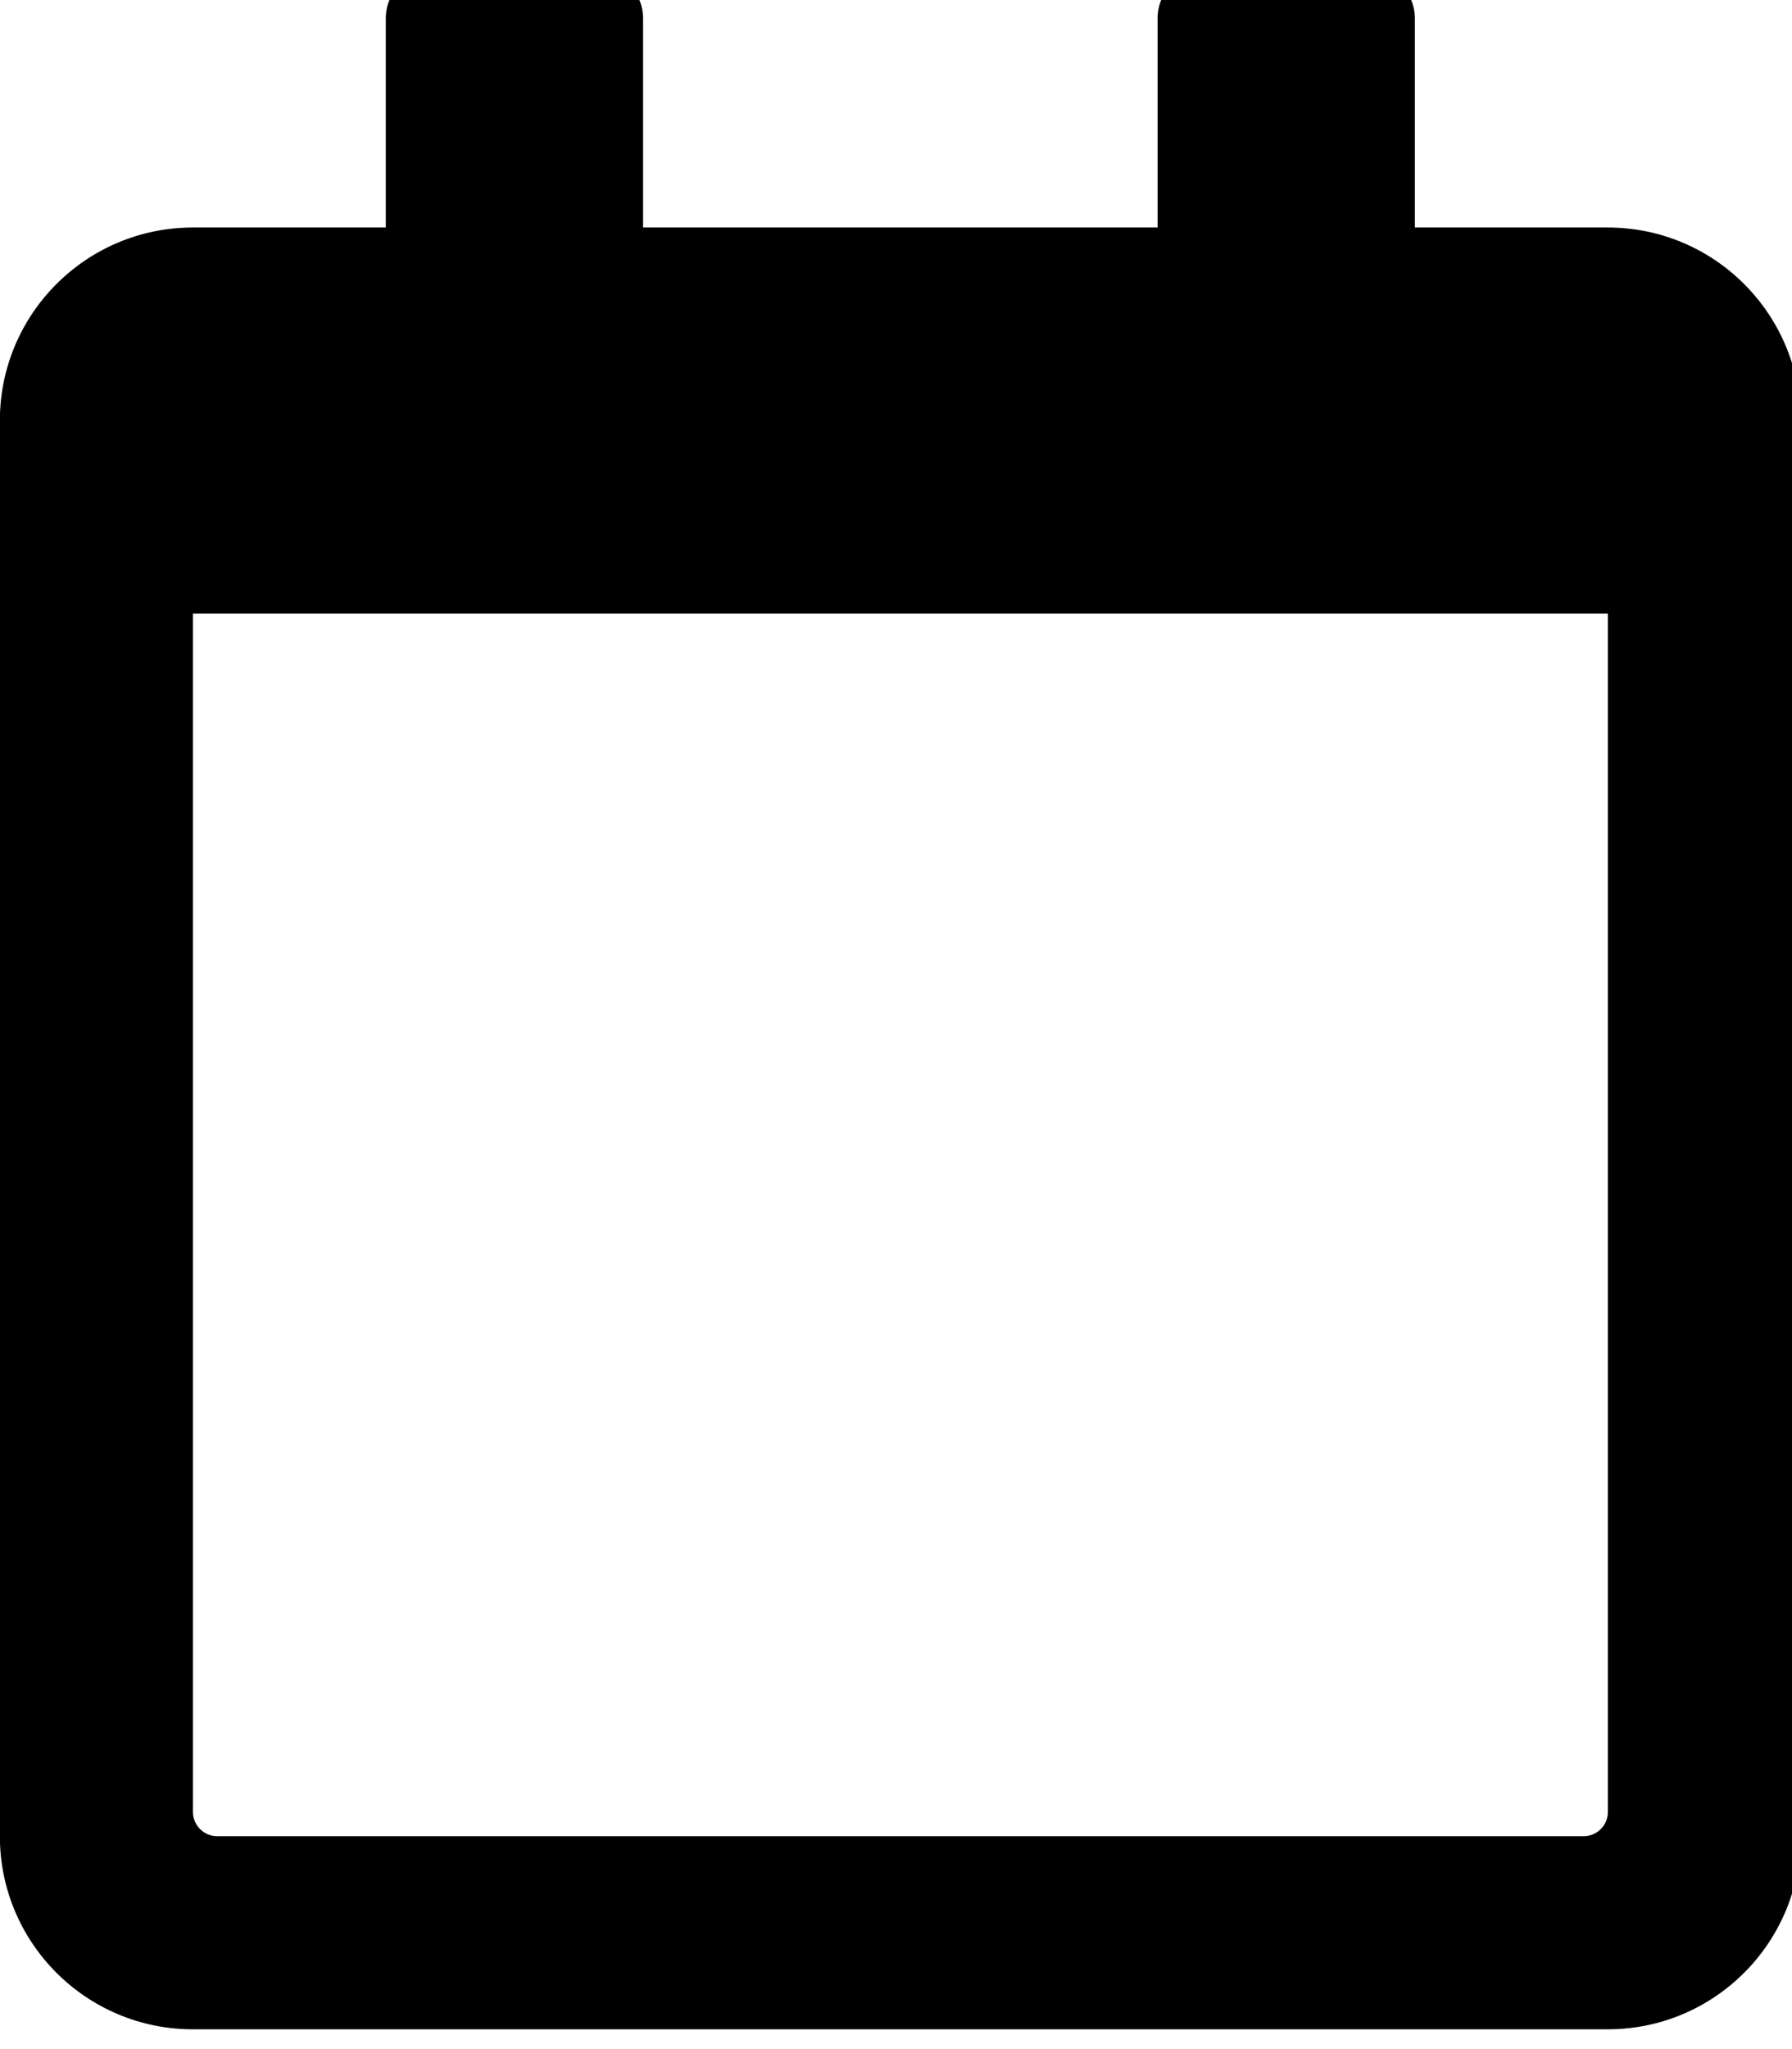 <!-- Generated by IcoMoon.io -->
<svg version="1.1" xmlns="http://www.w3.org/2000/svg" width="28" height="32" viewBox="0 0 28 32">
<title>calendar</title>
<path d="M25.122 3.553h-3.015v-3.266c0-0.415-0.339-0.754-0.754-0.754h-2.512c-0.415 0-0.754 0.339-0.754 0.754v3.266h-8.039v-3.266c0-0.415-0.339-0.754-0.754-0.754h-2.512c-0.415 0-0.754 0.339-0.754 0.754v3.266h-3.015c-1.664 0-3.015 1.35-3.015 3.015v22.108c0 1.664 1.35 3.015 3.015 3.015h22.108c1.664 0 3.015-1.35 3.015-3.015v-22.108c0-1.664-1.35-3.015-3.015-3.015zM24.746 28.675h-21.354c-0.207 0-0.377-0.17-0.377-0.377v-18.716h22.108v18.716c0 0.207-0.17 0.377-0.377 0.377z"></path>
</svg>
